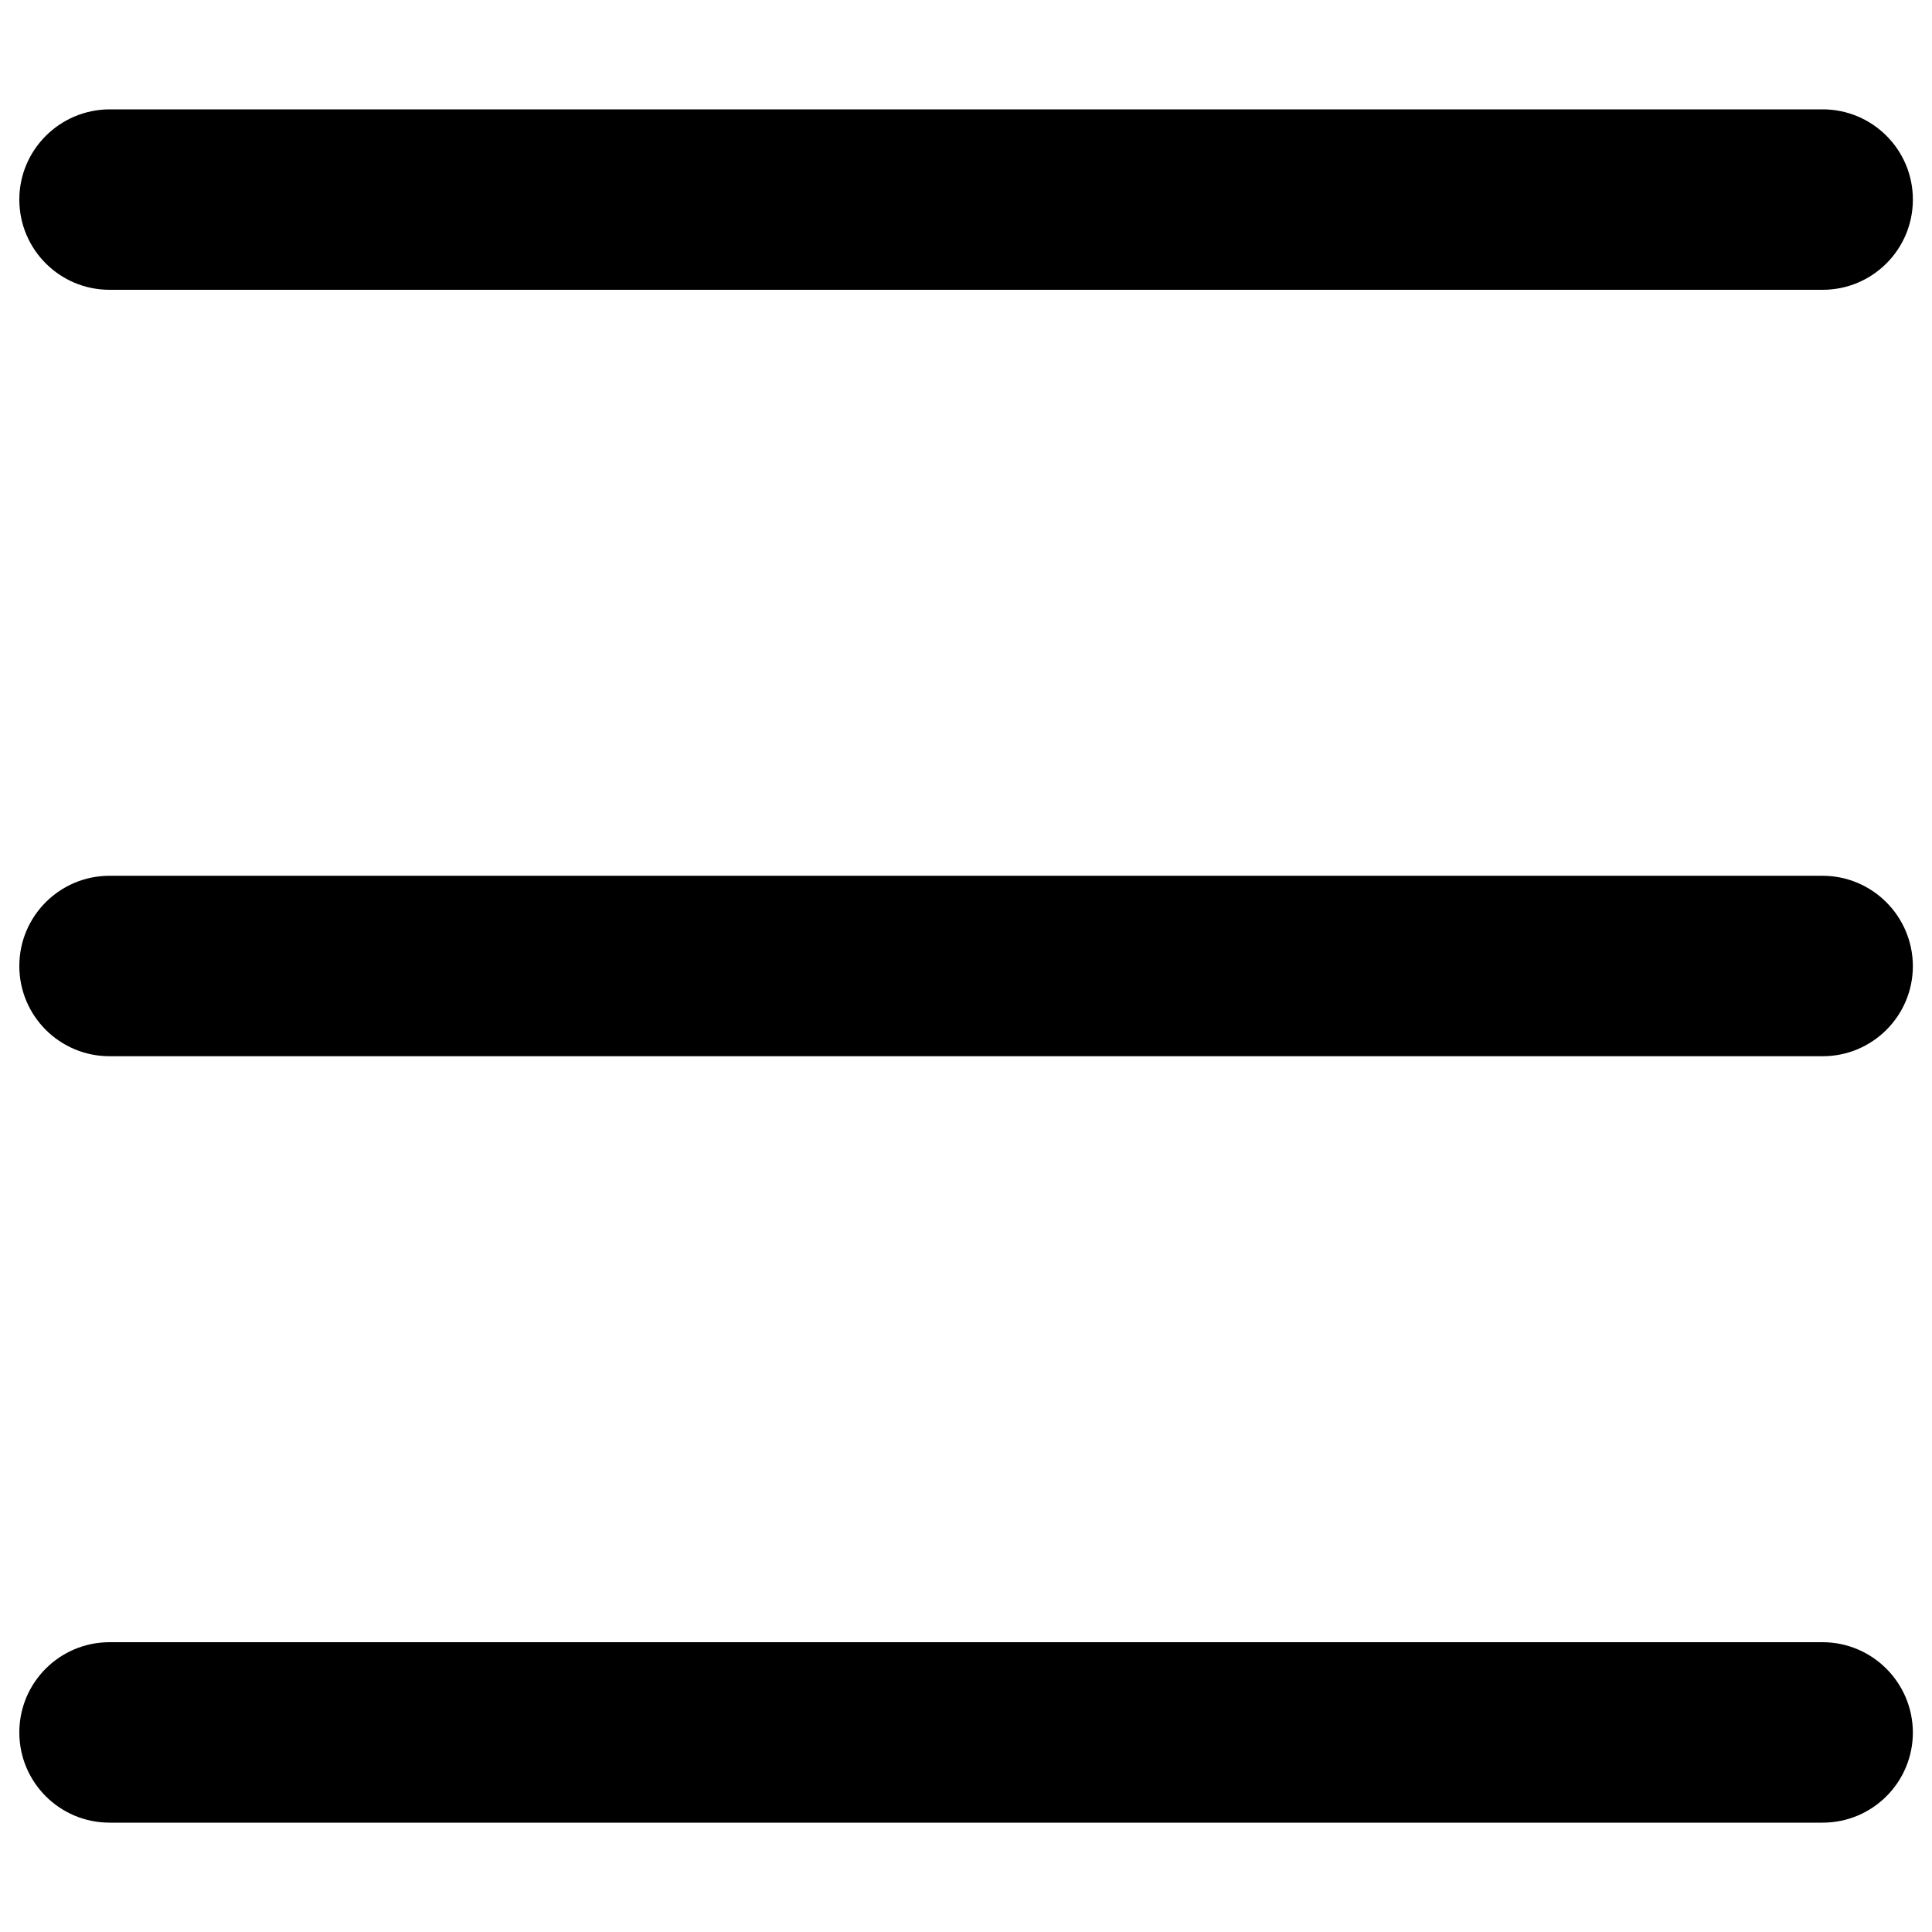 <?xml version="1.0" encoding="utf-8"?>
<!-- Svg Vector Icons : http://www.onlinewebfonts.com/icon -->
<!DOCTYPE svg PUBLIC "-//W3C//DTD SVG 1.1//EN" "http://www.w3.org/Graphics/SVG/1.1/DTD/svg11.dtd">
<svg version="1.1" xmlns="http://www.w3.org/2000/svg" xmlns:xlink="http://www.w3.org/1999/xlink" x="0px" y="0px" viewBox="0 0 1000 1000" enable-background="new 0 0 1000 1000" xml:space="preserve">
<g><path d="M56.7,150h886.7c25.8,0,46.7-20.9,46.7-46.7c0-25.8-20.9-46.7-46.7-46.7H56.7C30.9,56.7,10,77.6,10,103.3C10,129.1,30.9,150,56.7,150z M943.3,453.3H56.7C30.9,453.3,10,474.2,10,500c0,25.8,20.9,46.7,46.7,46.7h886.7c25.8,0,46.7-20.9,46.7-46.7C990,474.2,969.1,453.3,943.3,453.3z M943.3,850H56.7C30.9,850,10,870.9,10,896.7c0,25.8,20.9,46.7,46.7,46.7h886.7c25.8,0,46.7-20.9,46.7-46.7C990,870.9,969.1,850,943.3,850z"/></g>
</svg>